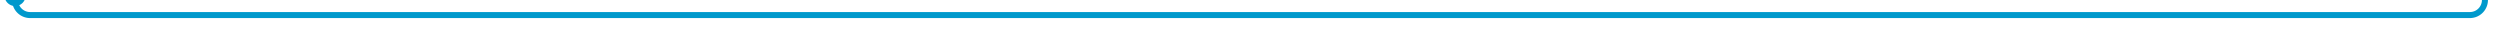 ﻿<?xml version="1.0" encoding="utf-8"?>
<svg version="1.1" xmlns:xlink="http://www.w3.org/1999/xlink" width="830px" height="10px" preserveAspectRatio="xMinYMid meet" viewBox="2605 4976  830 8" xmlns="http://www.w3.org/2000/svg">
  <path d="M 2610 4972  L 2610 4975  A 5 5 0 0 0 2615 4980 L 3425 4980  A 5 5 0 0 0 3430 4975 L 3430 4865  A 5 5 0 0 1 3435 4860 L 3615 4860  A 5 5 0 0 0 3620 4855 L 3620 4848  " stroke-width="2" stroke="#0099cc" fill="none" />
  <path d="M 2610 4970  A 3.5 3.5 0 0 0 2606.5 4973.5 A 3.5 3.5 0 0 0 2610 4977 A 3.5 3.5 0 0 0 2613.5 4973.5 A 3.5 3.5 0 0 0 2610 4970 Z M 3627.6 4849  L 3620 4842  L 3612.4 4849  L 3627.6 4849  Z " fill-rule="nonzero" fill="#0099cc" stroke="none" />
</svg>